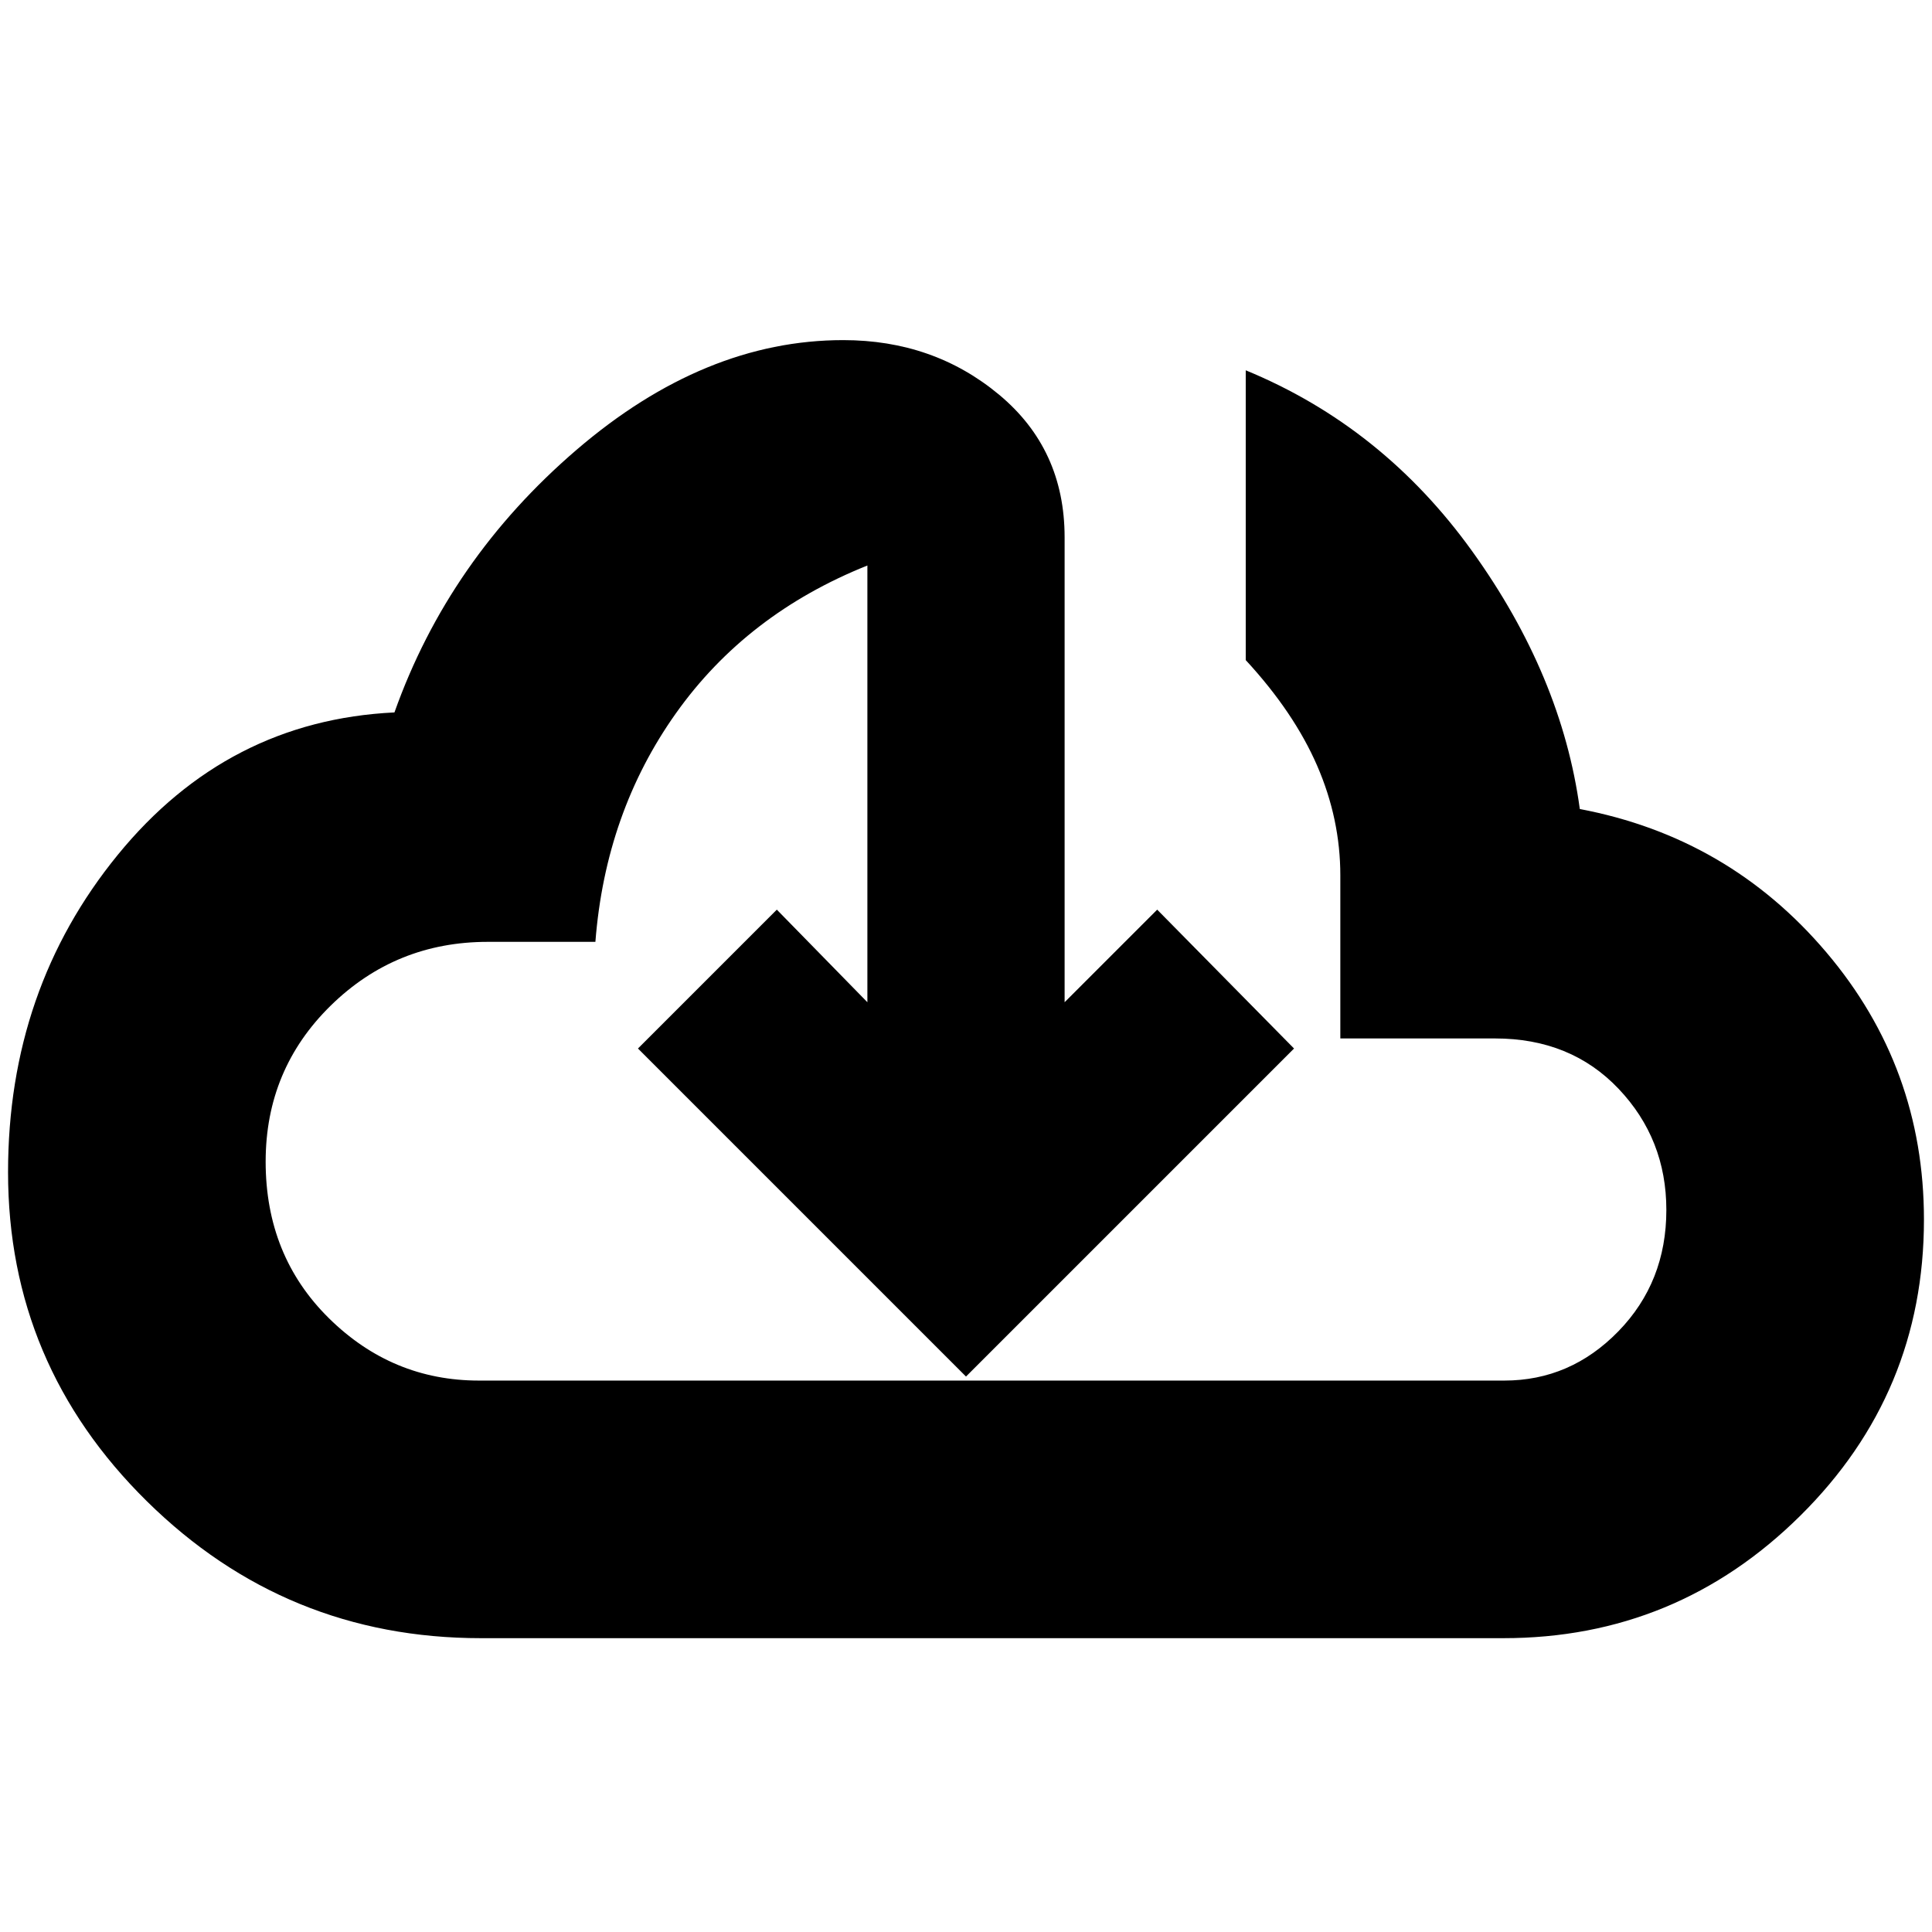 <svg xmlns="http://www.w3.org/2000/svg" height="20" viewBox="0 -960 960 960" width="20"><path d="M239-146q-96.96 0-165.98-68T4-377.57q0-90.85 54.5-157.64Q113-602 196-606q27-76 90.5-130.5T419-791q44.83 0 77.41 27.09Q529-736.81 529-693v231l46-46 68 69-163 163-163-163 69-69 45 46v-217q-60 24-95.08 73.35-35.07 49.34-40.07 113.65h-53.47q-45.73 0-78.06 31.69Q132-428.62 132-382.8q0 46.8 31.42 77.8T238-274h509.48q32.84 0 56.68-24.48Q828-322.97 828-358.77 828-394 804.25-419q-23.74-25-61.37-25H666v-81q0-28-11.5-54.5T619-632v-144q68 28 112.5 89.87Q776-624.25 785-558q74 14 122.5 71.21Q956-429.59 956-354q0 86.33-61.46 147.17Q833.08-146 747-146H239Zm241-394Z"/></svg>